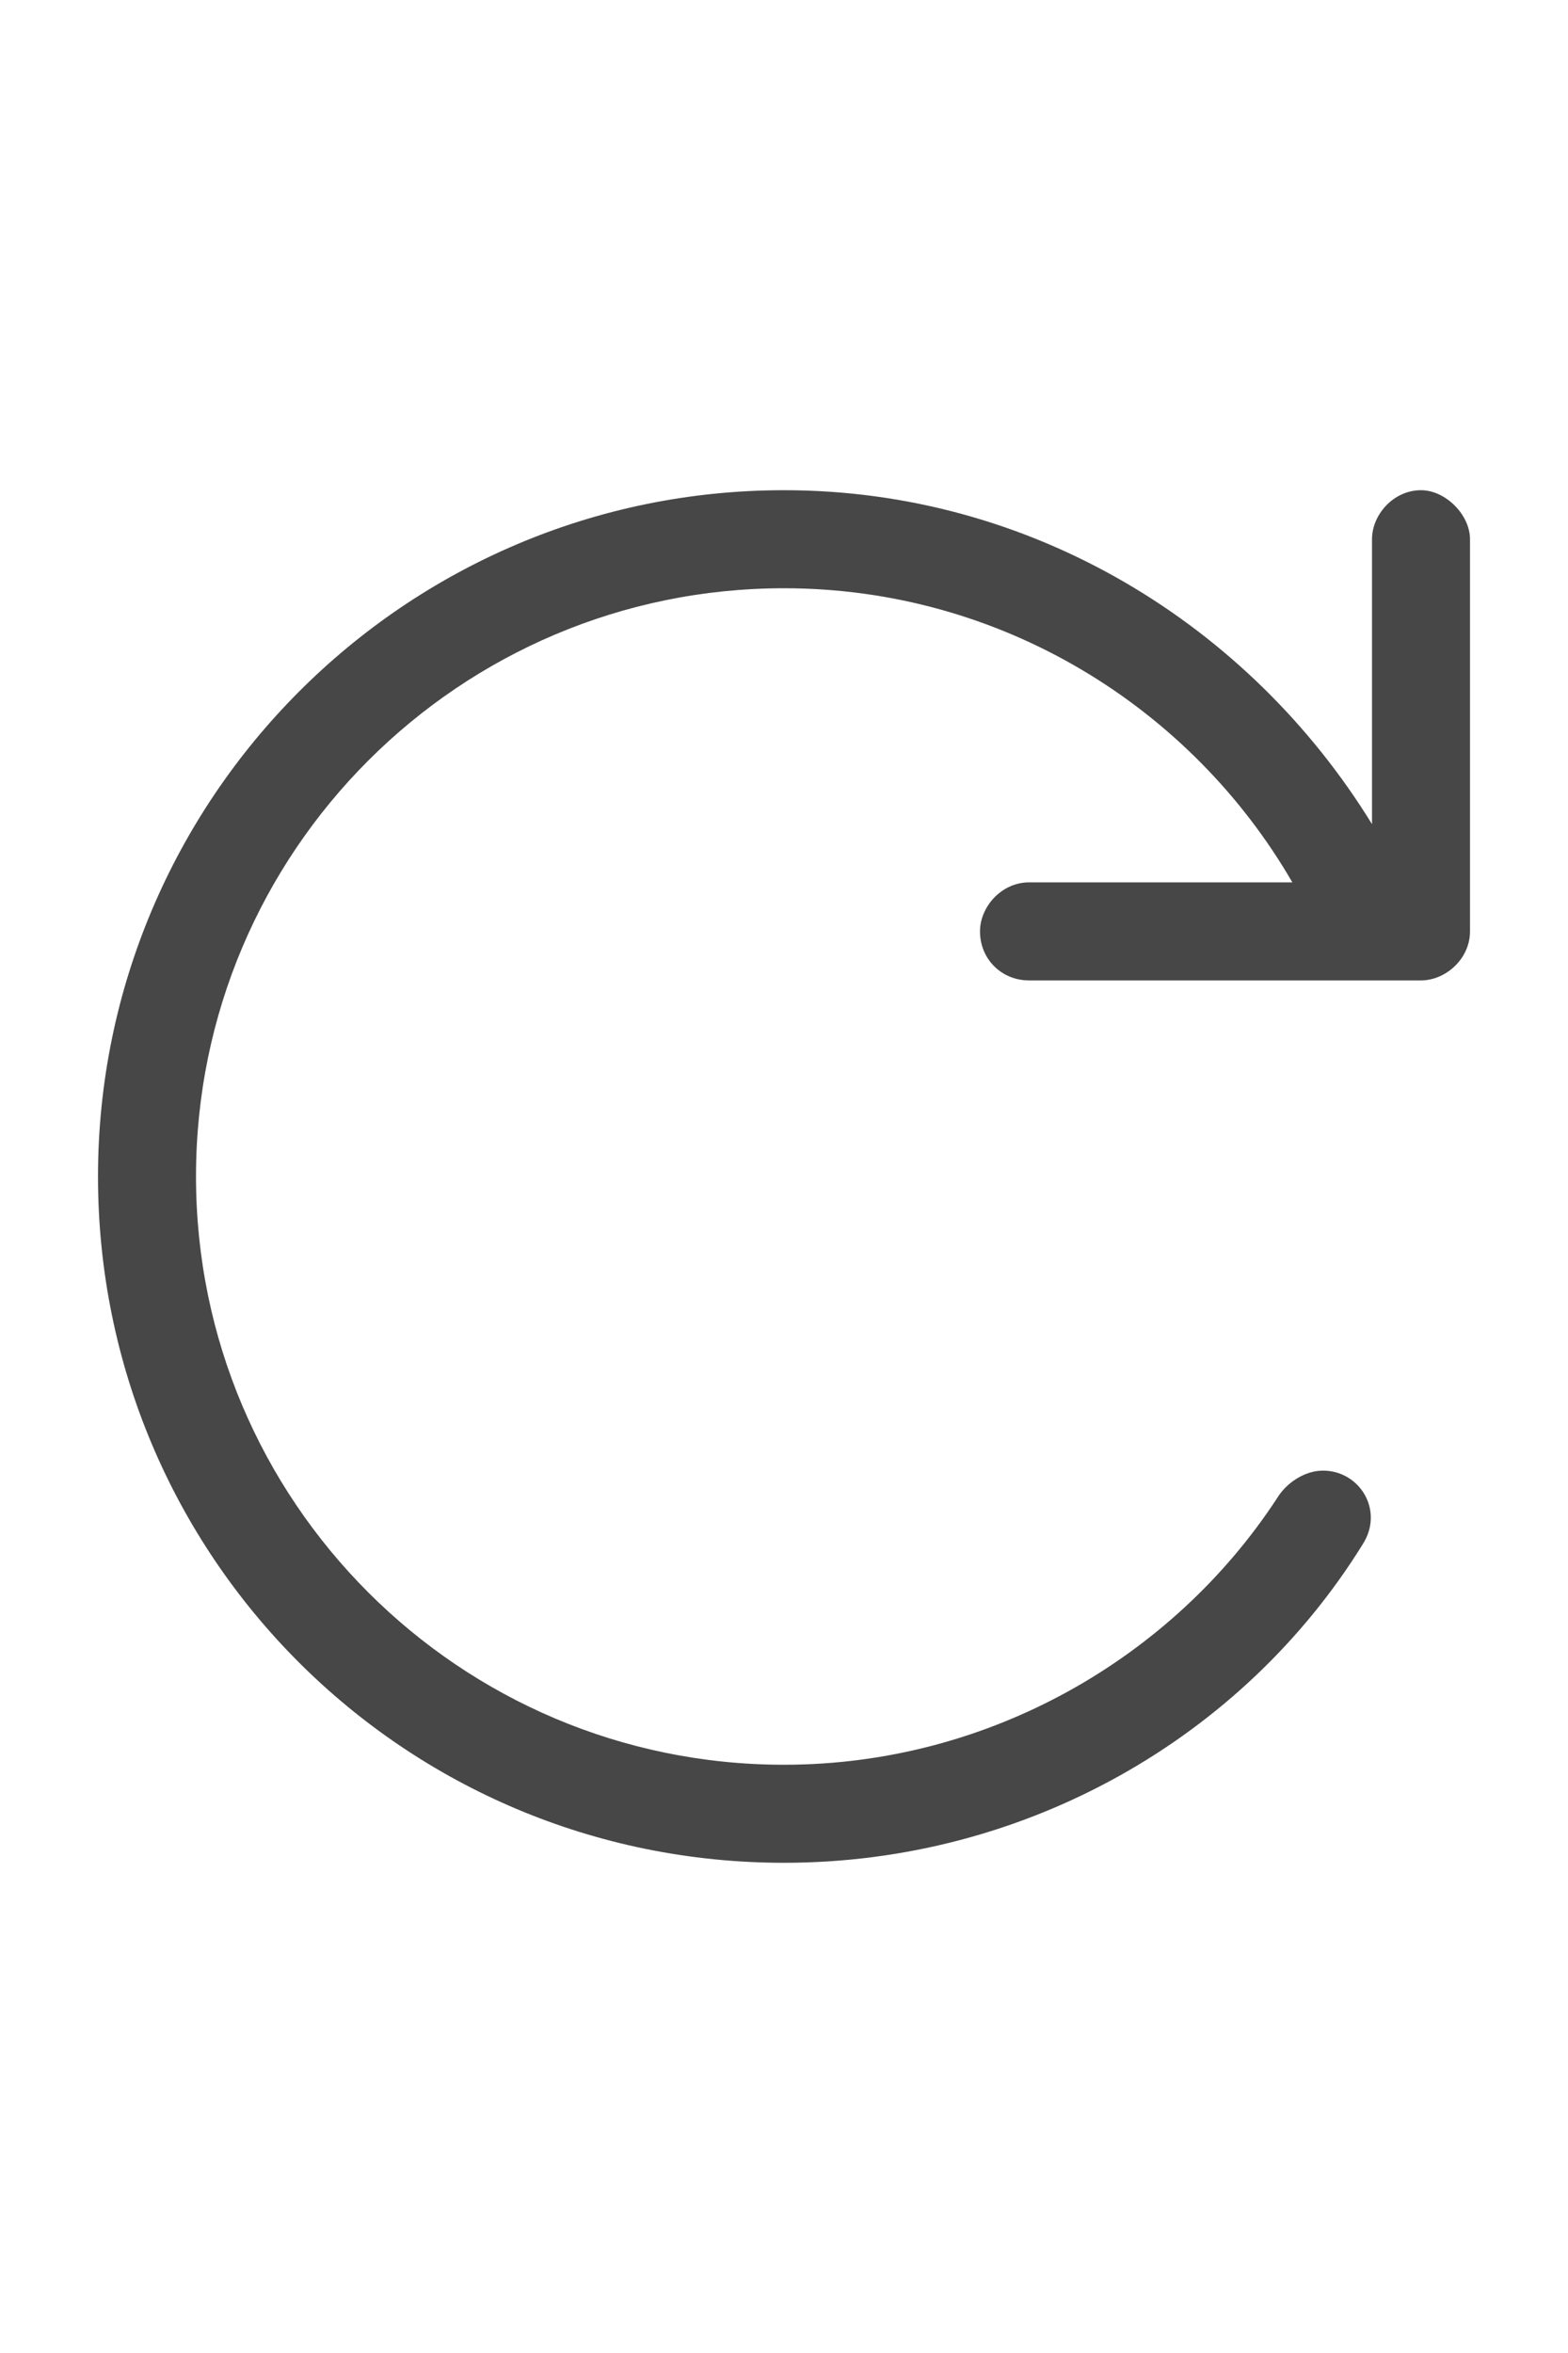 <svg width="24" height="36" viewBox="0 0 24 36" fill="none" xmlns="http://www.w3.org/2000/svg">
<g id="label-paired / xl / arrow-rotate-right-xl / regular" clip-path="url(#clip0_3431_1010)">
<path id="icon" d="M21.75 15H15.75C15.328 15 15 14.672 15 14.25C15 13.875 15.328 13.5 15.75 13.5H19.781C18.234 10.828 15.328 9 12 9C7.031 9 3 13.031 3 18C3 22.969 7.031 27 12 27C15.141 27 17.953 25.359 19.547 22.922C19.688 22.688 19.969 22.5 20.25 22.5C20.812 22.5 21.188 23.109 20.859 23.625C19.031 26.578 15.703 28.5 12 28.5C6.188 28.5 1.5 23.812 1.5 18C1.5 12.234 6.188 7.5 12 7.5C15.797 7.5 19.125 9.562 21 12.609V8.25C21 7.875 21.328 7.5 21.75 7.5C22.125 7.5 22.5 7.875 22.5 8.25V14.25C22.5 14.672 22.125 15 21.75 15Z" fill="black" fill-opacity="0.72"/>
</g>
<defs>
<clipPath id="clip0_3431_1010">
<rect width="24" height="36" fill="white"/>
</clipPath>
</defs>
</svg>
